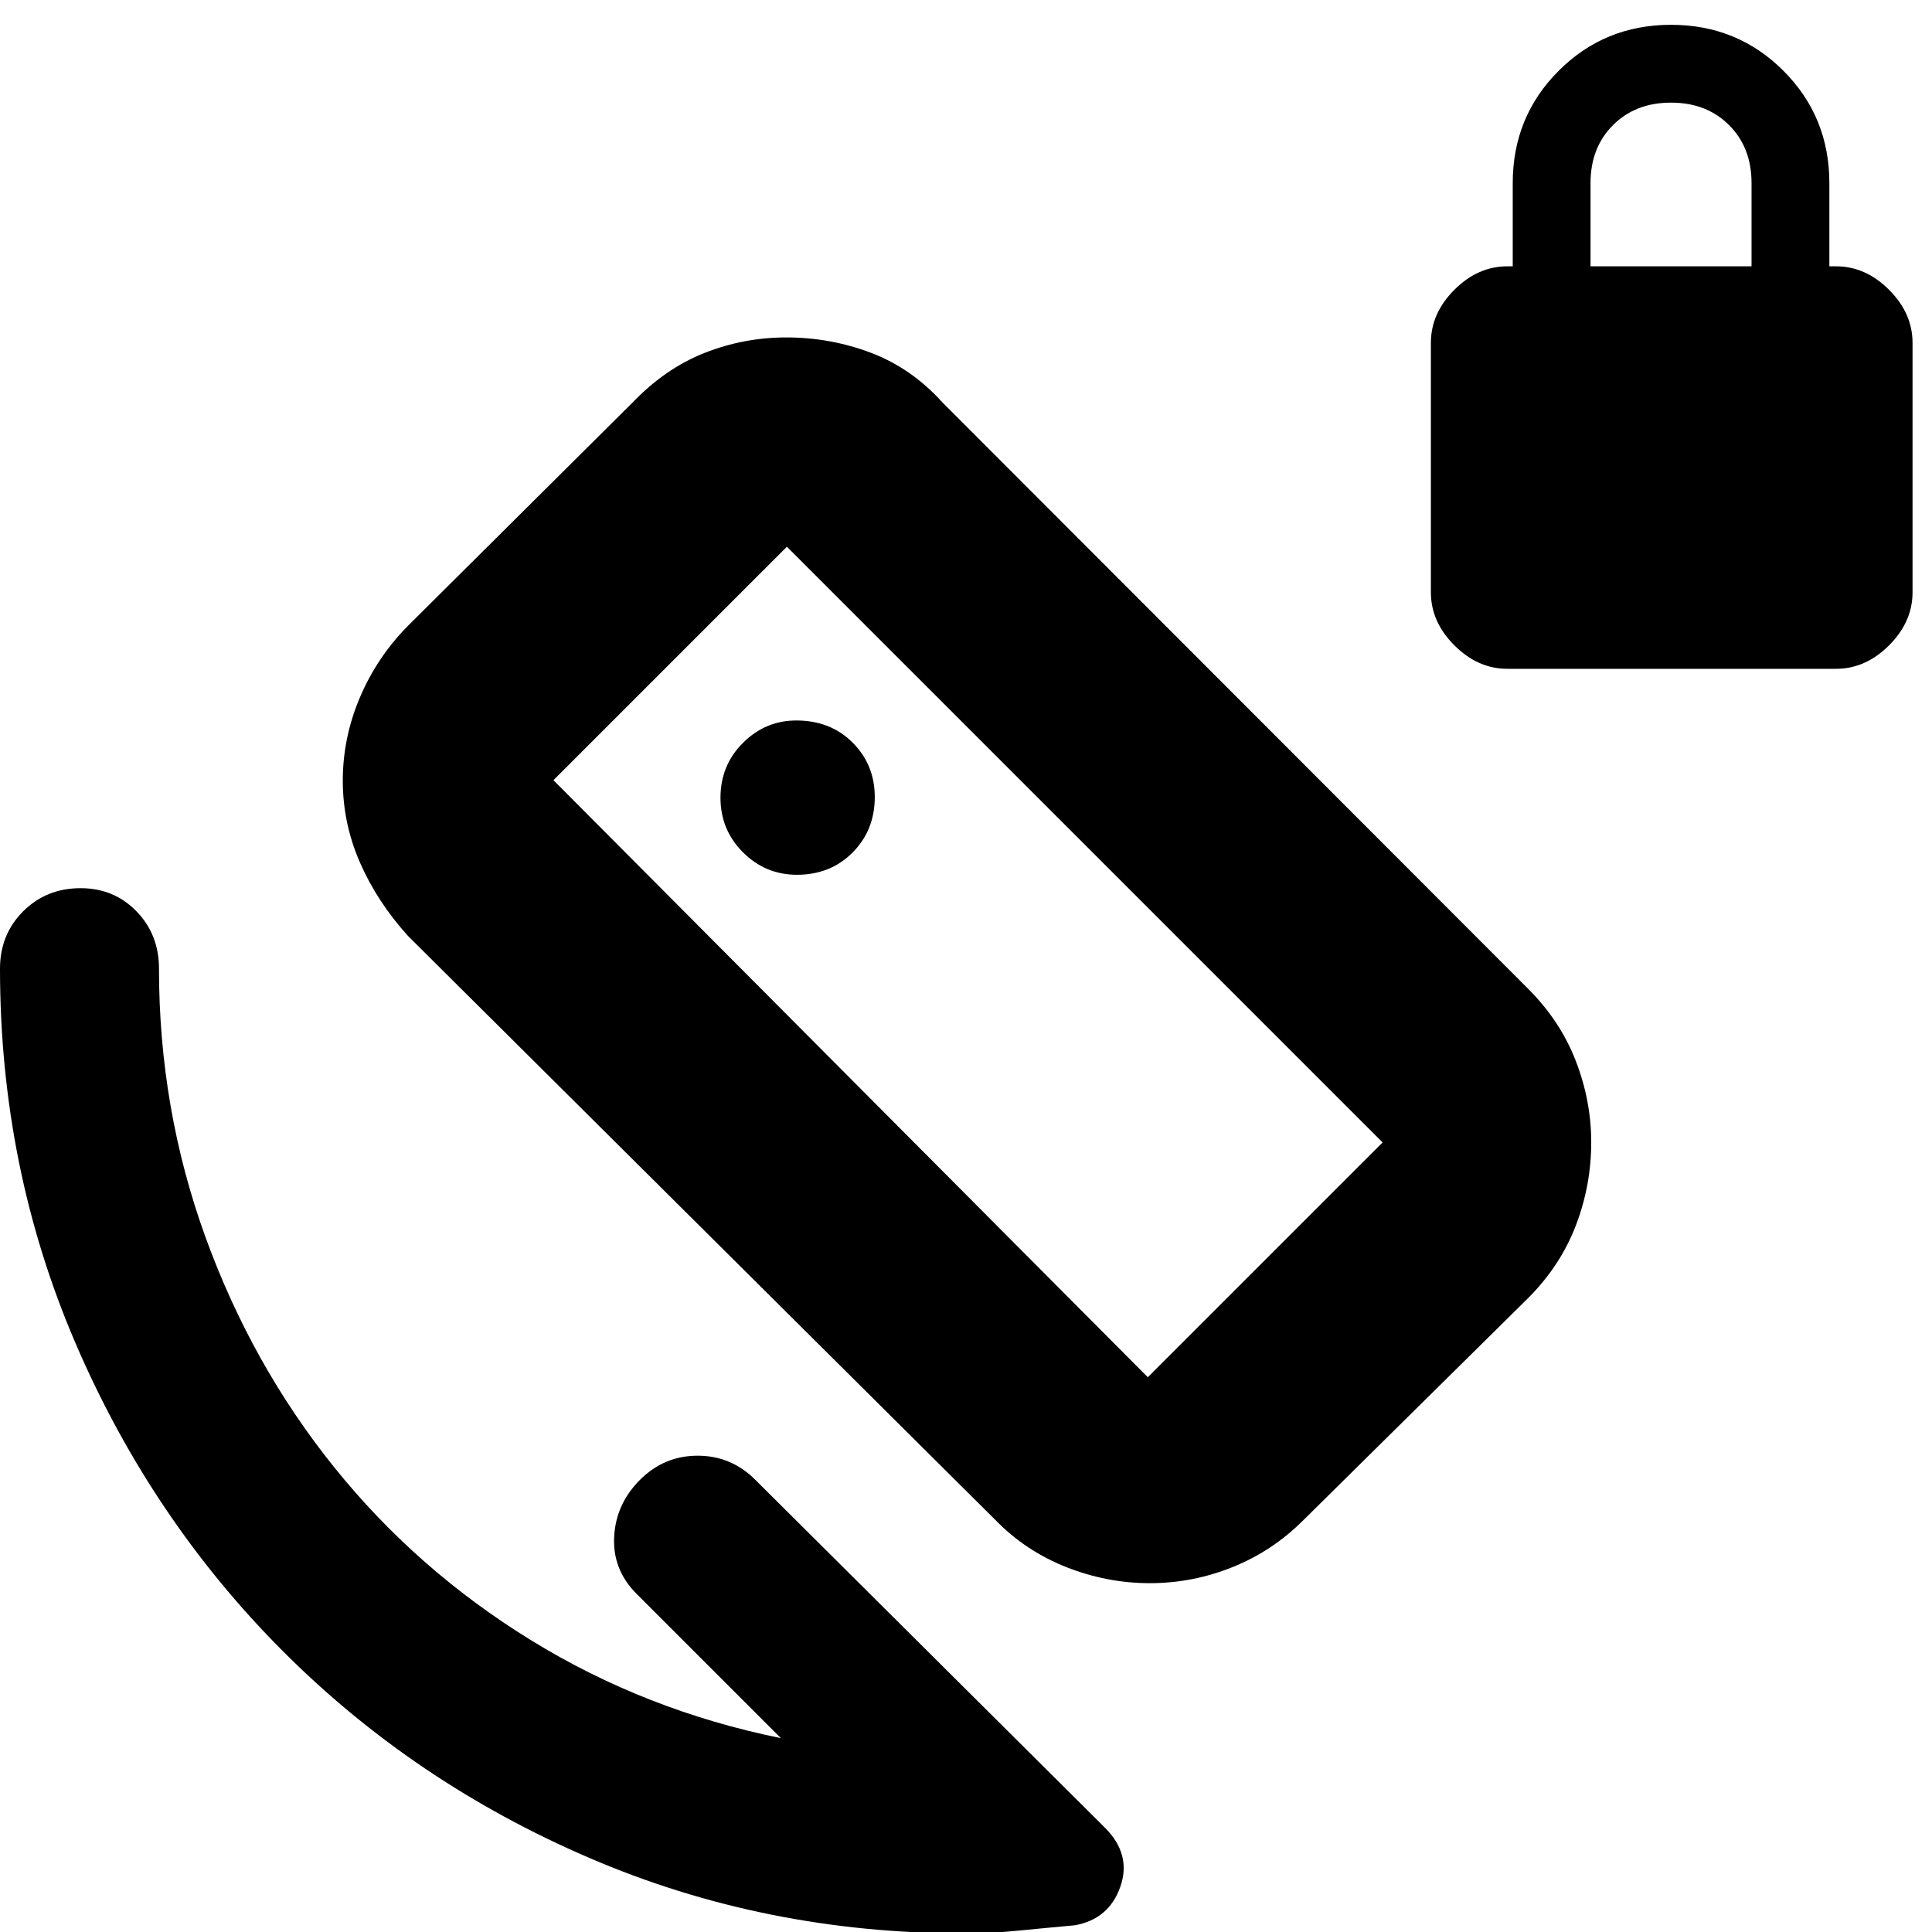<svg xmlns="http://www.w3.org/2000/svg" height="40" viewBox="0 -960 960 960" width="40"><path d="M749-627.67q-14.67 0-26.33-11.66Q711-651 711-665.67v-124q0-14.66 11.67-26.33 11.66-11.67 26.33-11.67h2.67V-869q0-33 22.83-55.83 22.83-22.84 55.83-22.84t55.84 22.84Q909-902 909-869v41.33h3.33q14.67 0 26.34 11.67 11.66 11.67 11.66 26.33v124q0 14.67-11.66 26.34-11.67 11.66-26.34 11.66H749Zm41.33-200h80v-41.4q0-17.6-11.16-28.76Q848-909 830.33-909q-17.66 0-28.83 11.17-11.17 11.16-11.17 28.76v41.4ZM388-96.33 316.33-168q-12-12-11.16-28.33.83-16.34 12.83-28.34t28.67-12q16.66 0 28.66 12L549-51.86q13.33 13.3 7.67 29.41Q551-6.33 534-3.33 519.37-2 506-.67 492.63.67 478.67.67q-98.68 0-185.89-37.5-87.21-37.5-152.5-103Q75-205.33 37.5-292.62 0-379.91 0-478.67q0-17 11.51-28.5 11.52-11.5 28.54-11.5 16.59 0 27.77 11.5T79-478.67q0 69.55 23 133.11Q125-282 166-231t97.83 86Q320.67-110 388-96.33Zm182.33-179.34L687-392.33l-296-296-116 116 295.33 296.66ZM481-482.33Zm-85-43q16.67 0 27.67-11.08 11-11.09 11-27.53 0-16.06-11-27.06t-27.99-11q-15.35 0-26.51 11.13Q358-579.75 358-563.58q0 15.91 11.17 27.08 11.16 11.17 26.83 11.17Zm98.67 320.66L202.67-495q-15.34-17-23.84-36.5t-8.5-40.6q0-21.32 8.5-41.34 8.5-20.02 23.84-35.56l111.66-111q16.34-17 35.84-24.67 19.5-7.66 40.53-7.66 21.99 0 42.14 7.66Q453-777 468.33-760l291 291.33q16 16 23.67 35.83 7.67 19.83 7.67 40.44 0 21.4-7.67 41.4t-23.67 36L647.67-204.67q-15.31 15.34-35.18 23.34-19.87 8-41.16 8-21.33 0-41.53-8-20.2-8-35.13-23.34Z"/></svg>